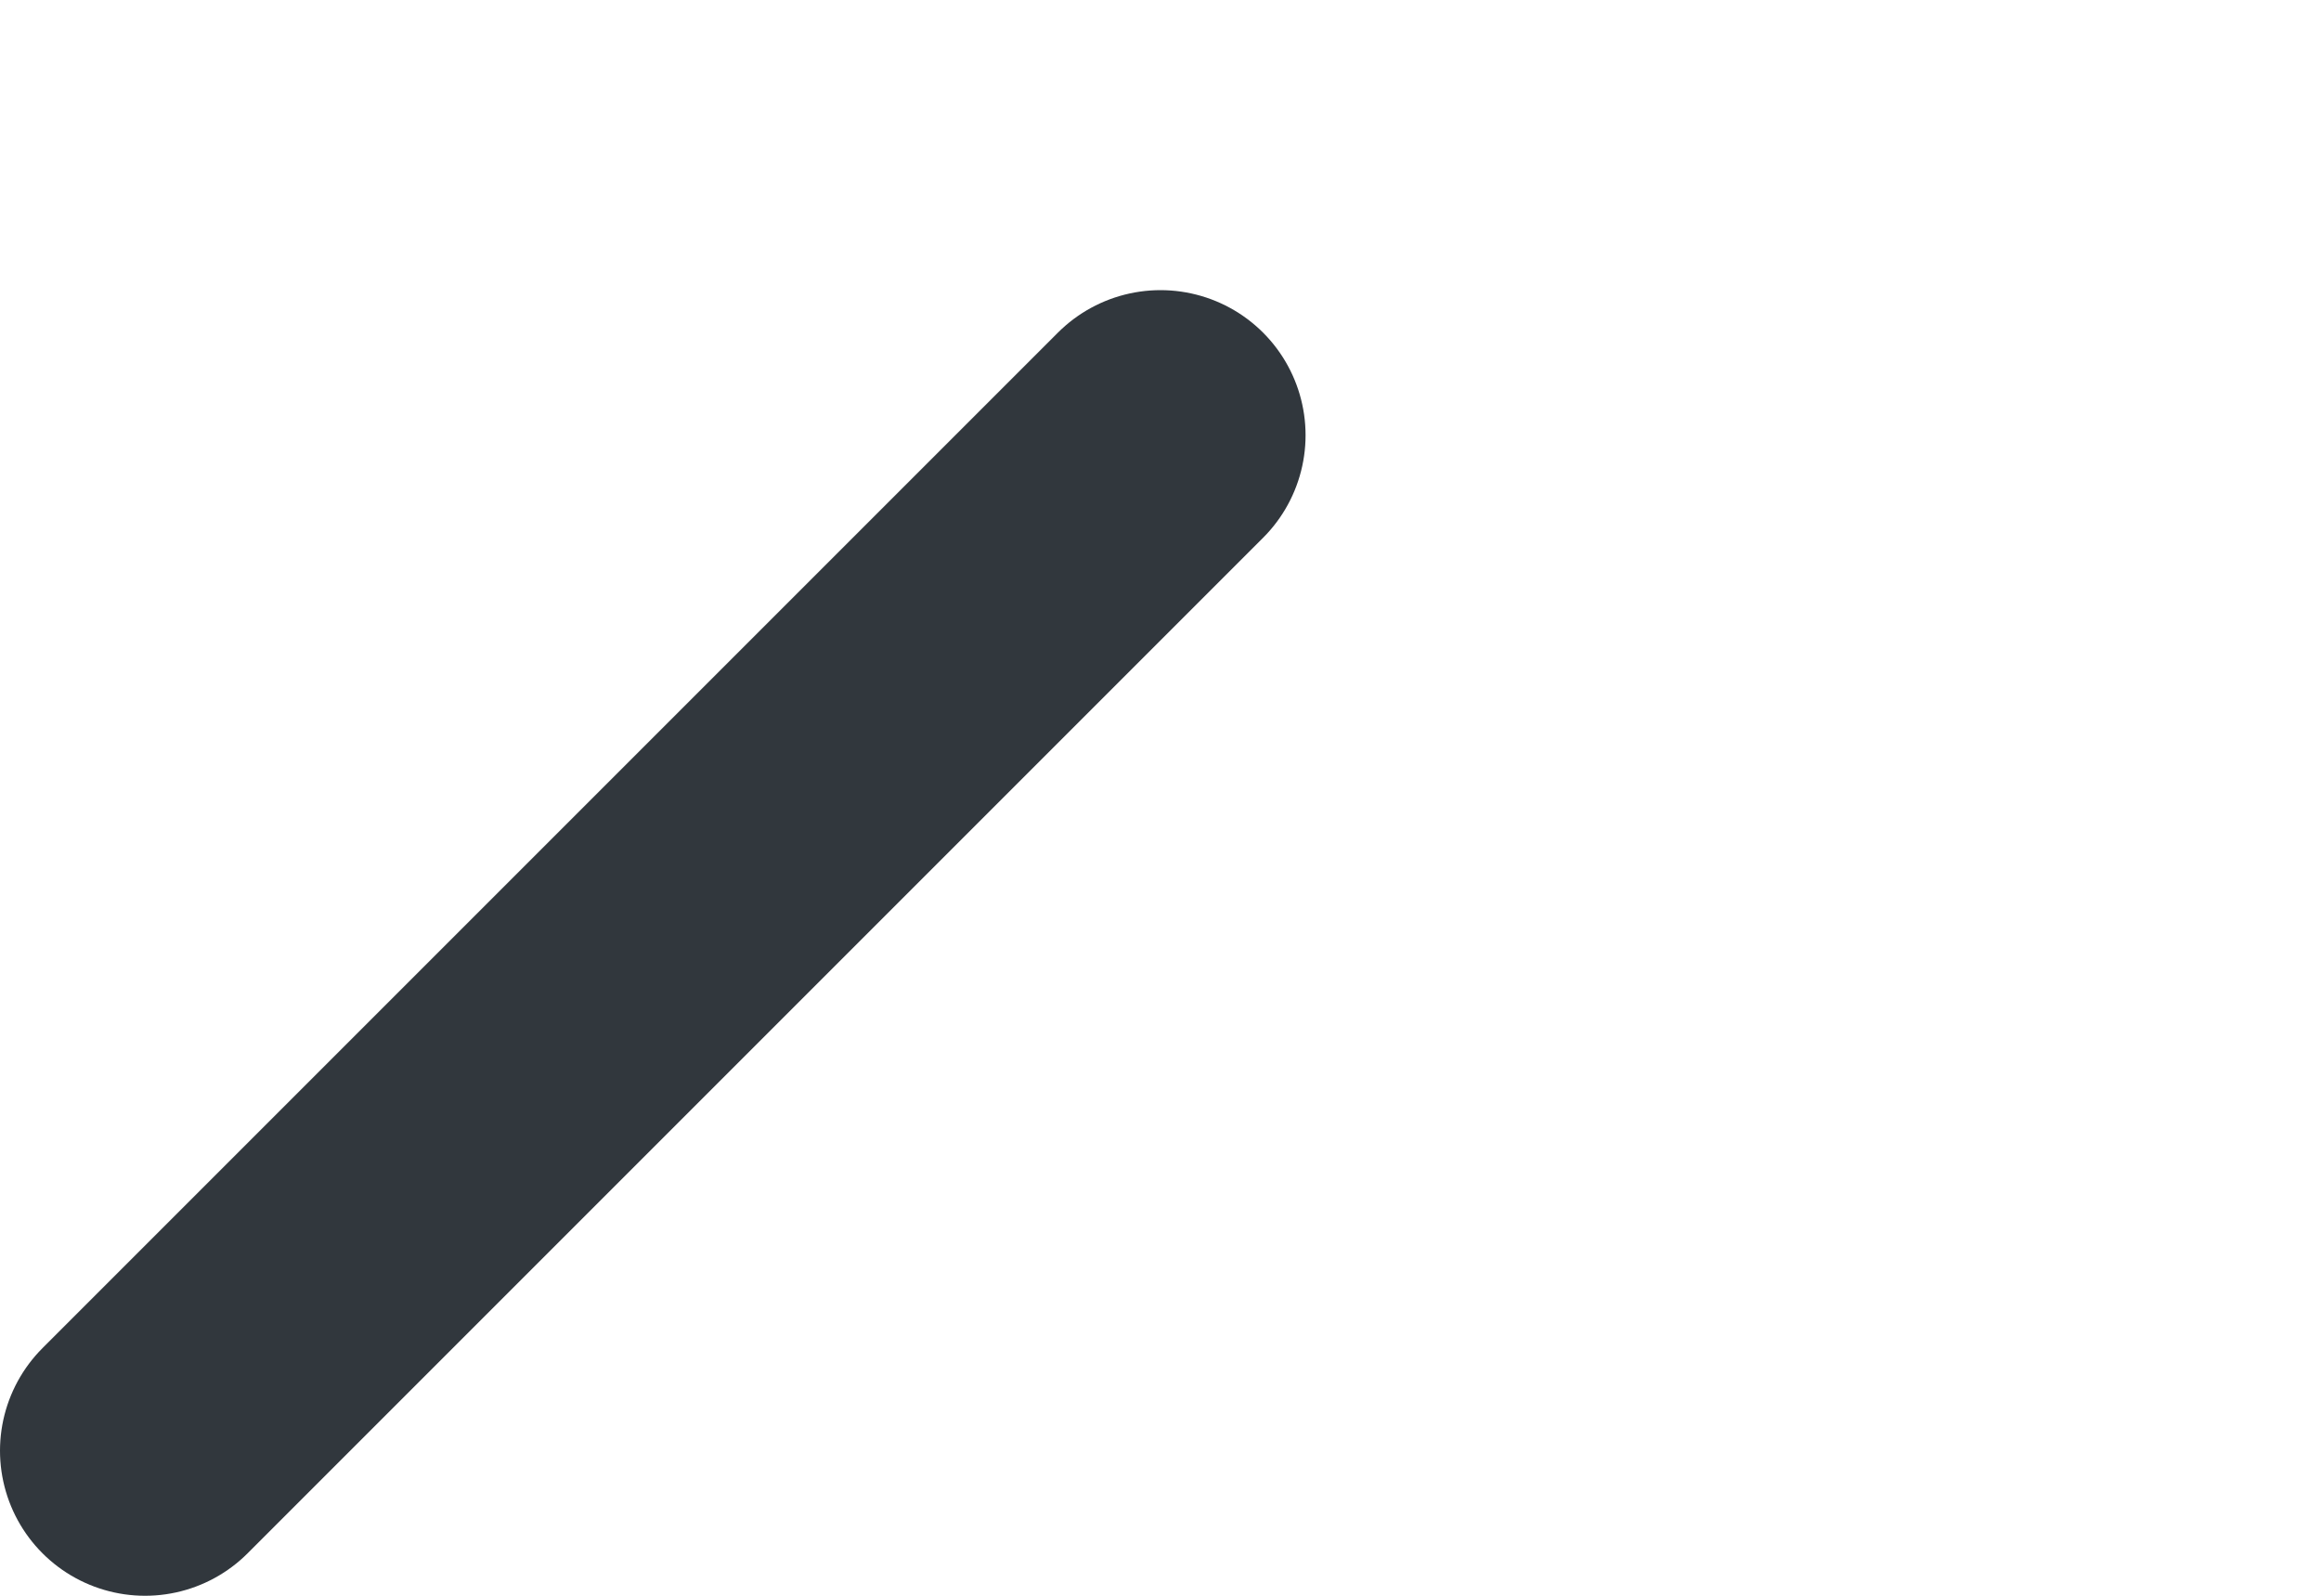 <svg xmlns="http://www.w3.org/2000/svg" width="16" height="11" viewBox="0 0 16 11">
    <path
            fill="none"
            stroke="#31373d"
            stroke-linecap="round"
            stroke-linejoin="round"
            stroke-width="2"
            d="M1 10l7 -7 7+7"/>
</svg>

